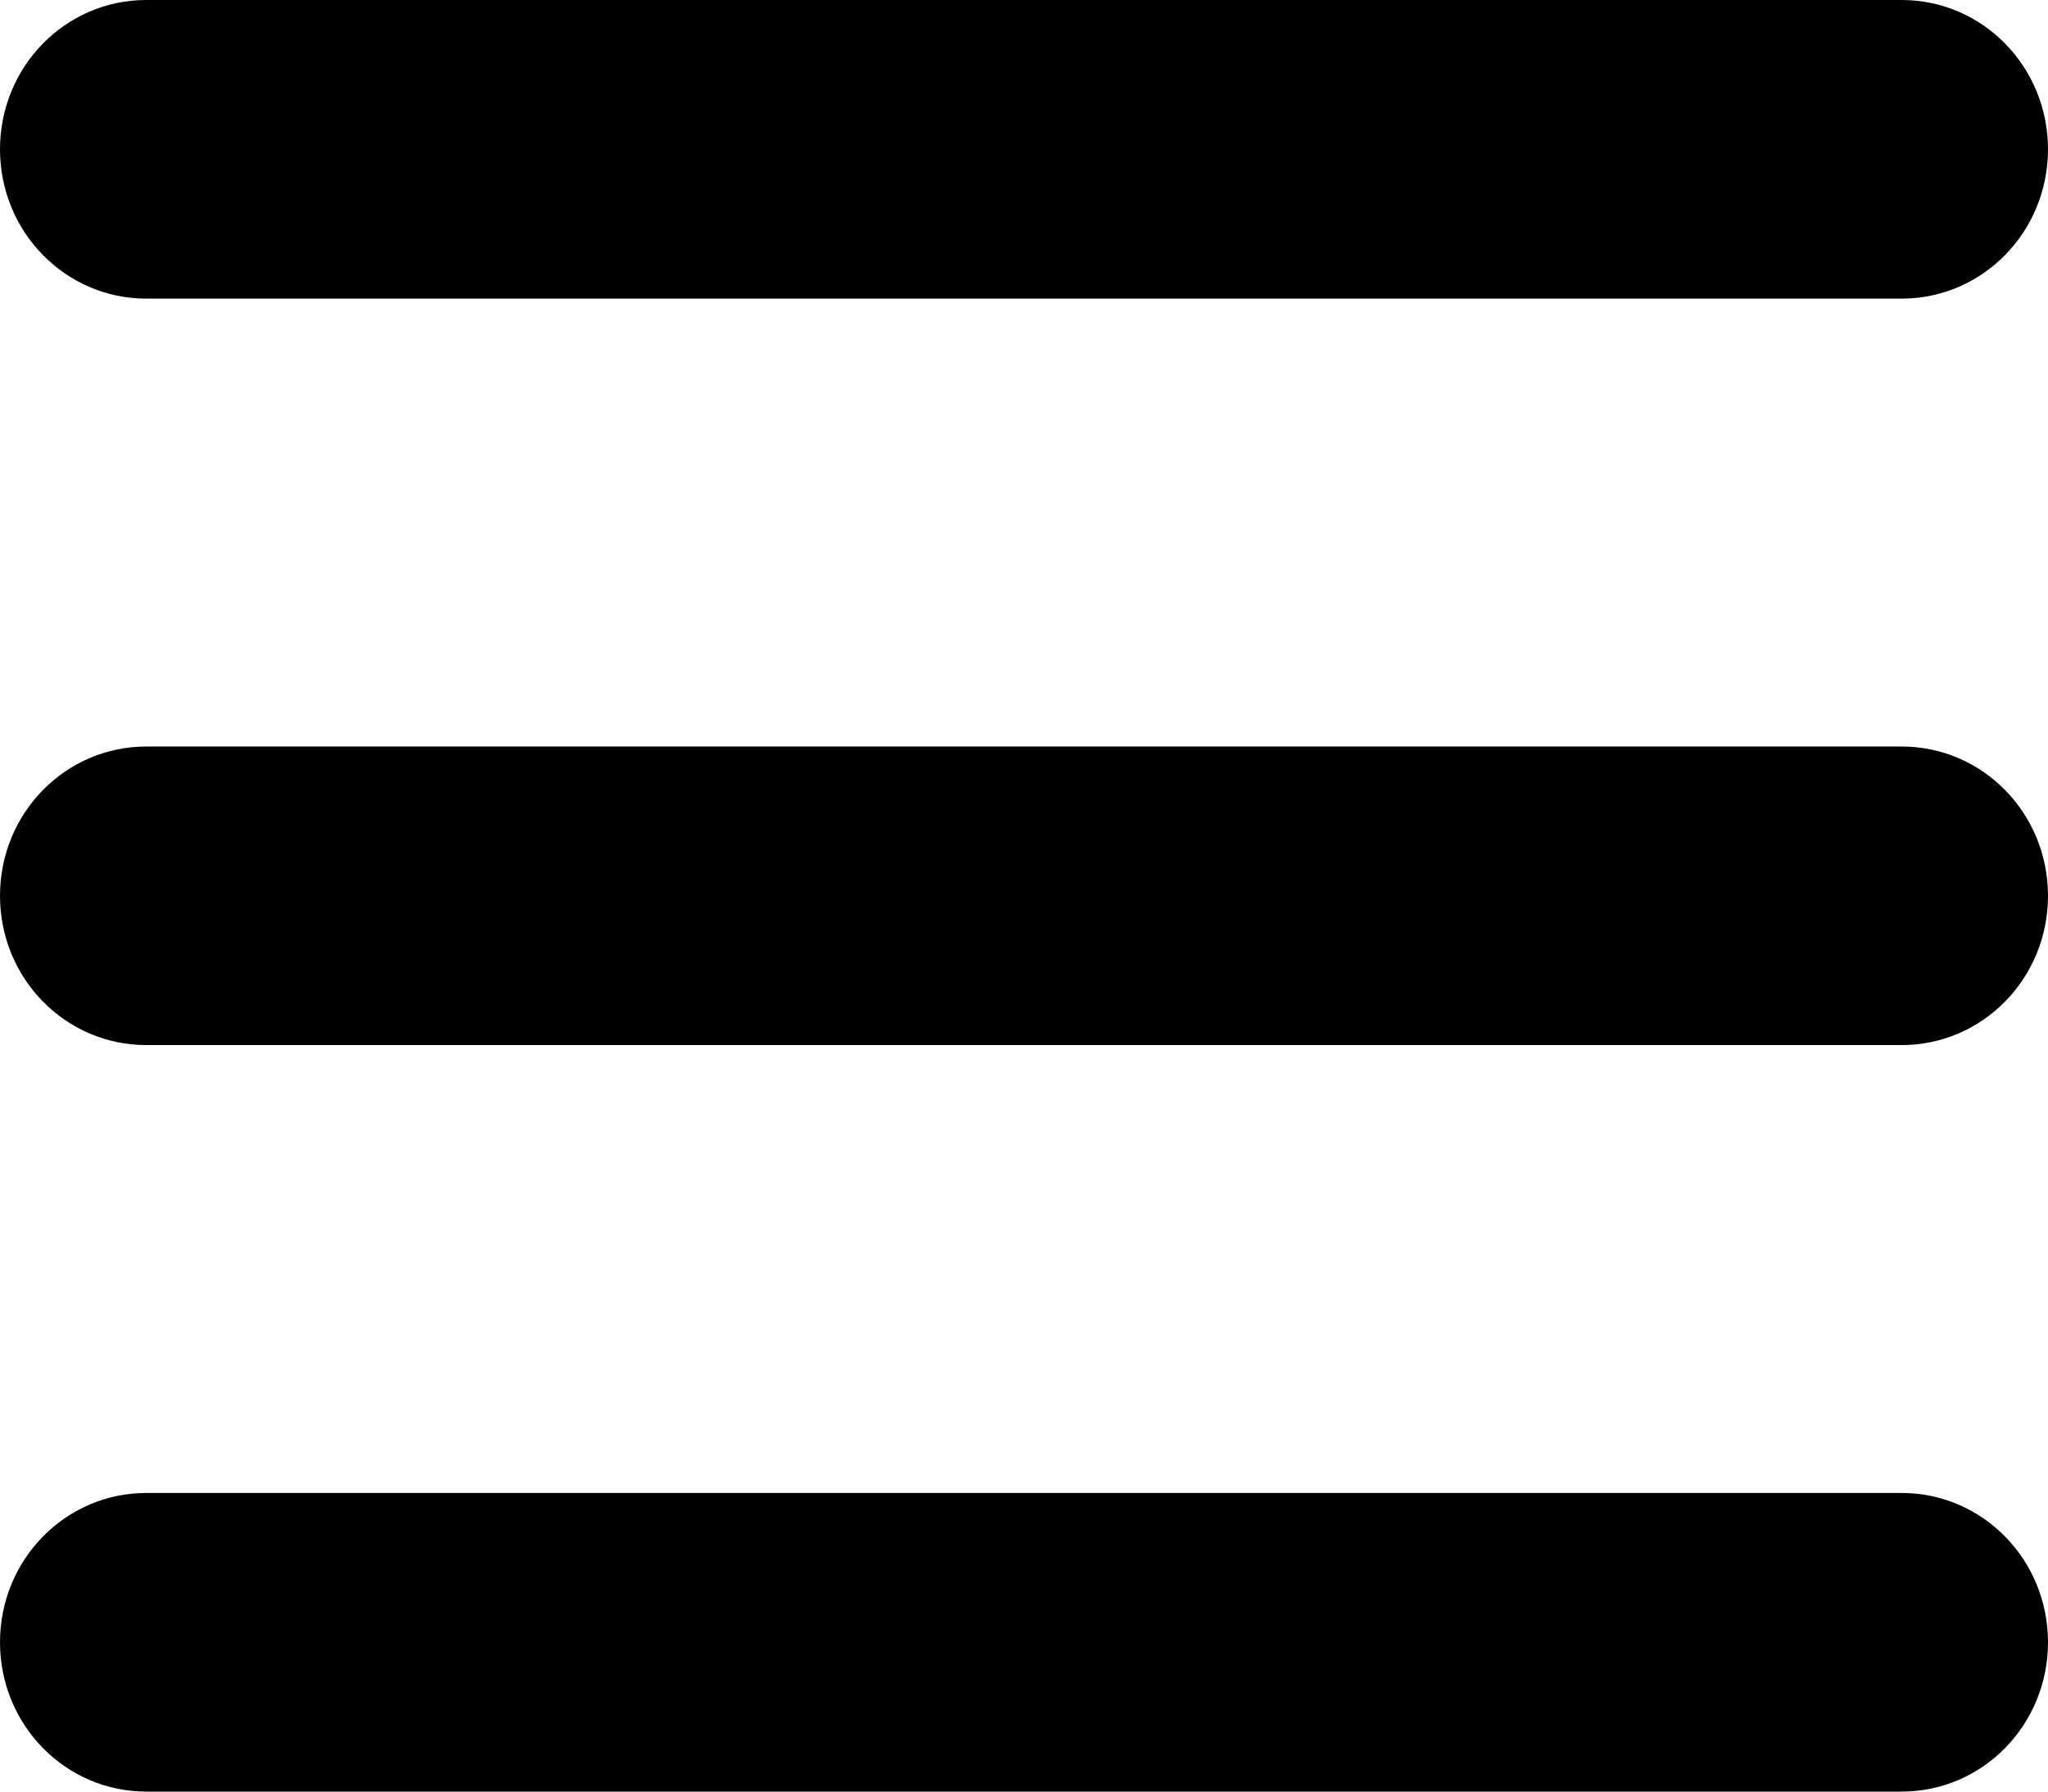 <svg width="32" height="28" viewBox="0 0 32 28" fill="none" xmlns="http://www.w3.org/2000/svg">
<path d="M0 2.333C0 1.043 1.021 0 2.286 0H29.714C30.979 0 32 1.043 32 2.333C32 3.624 30.979 4.667 29.714 4.667H2.286C1.021 4.667 0 3.624 0 2.333ZM0 14C0 12.709 1.021 11.667 2.286 11.667H29.714C30.979 11.667 32 12.709 32 14C32 15.291 30.979 16.333 29.714 16.333H2.286C1.021 16.333 0 15.291 0 14ZM32 25.667C32 26.957 30.979 28 29.714 28H2.286C1.021 28 0 26.957 0 25.667C0 24.376 1.021 23.333 2.286 23.333H29.714C30.979 23.333 32 24.376 32 25.667Z" fill="black"/>
</svg>
